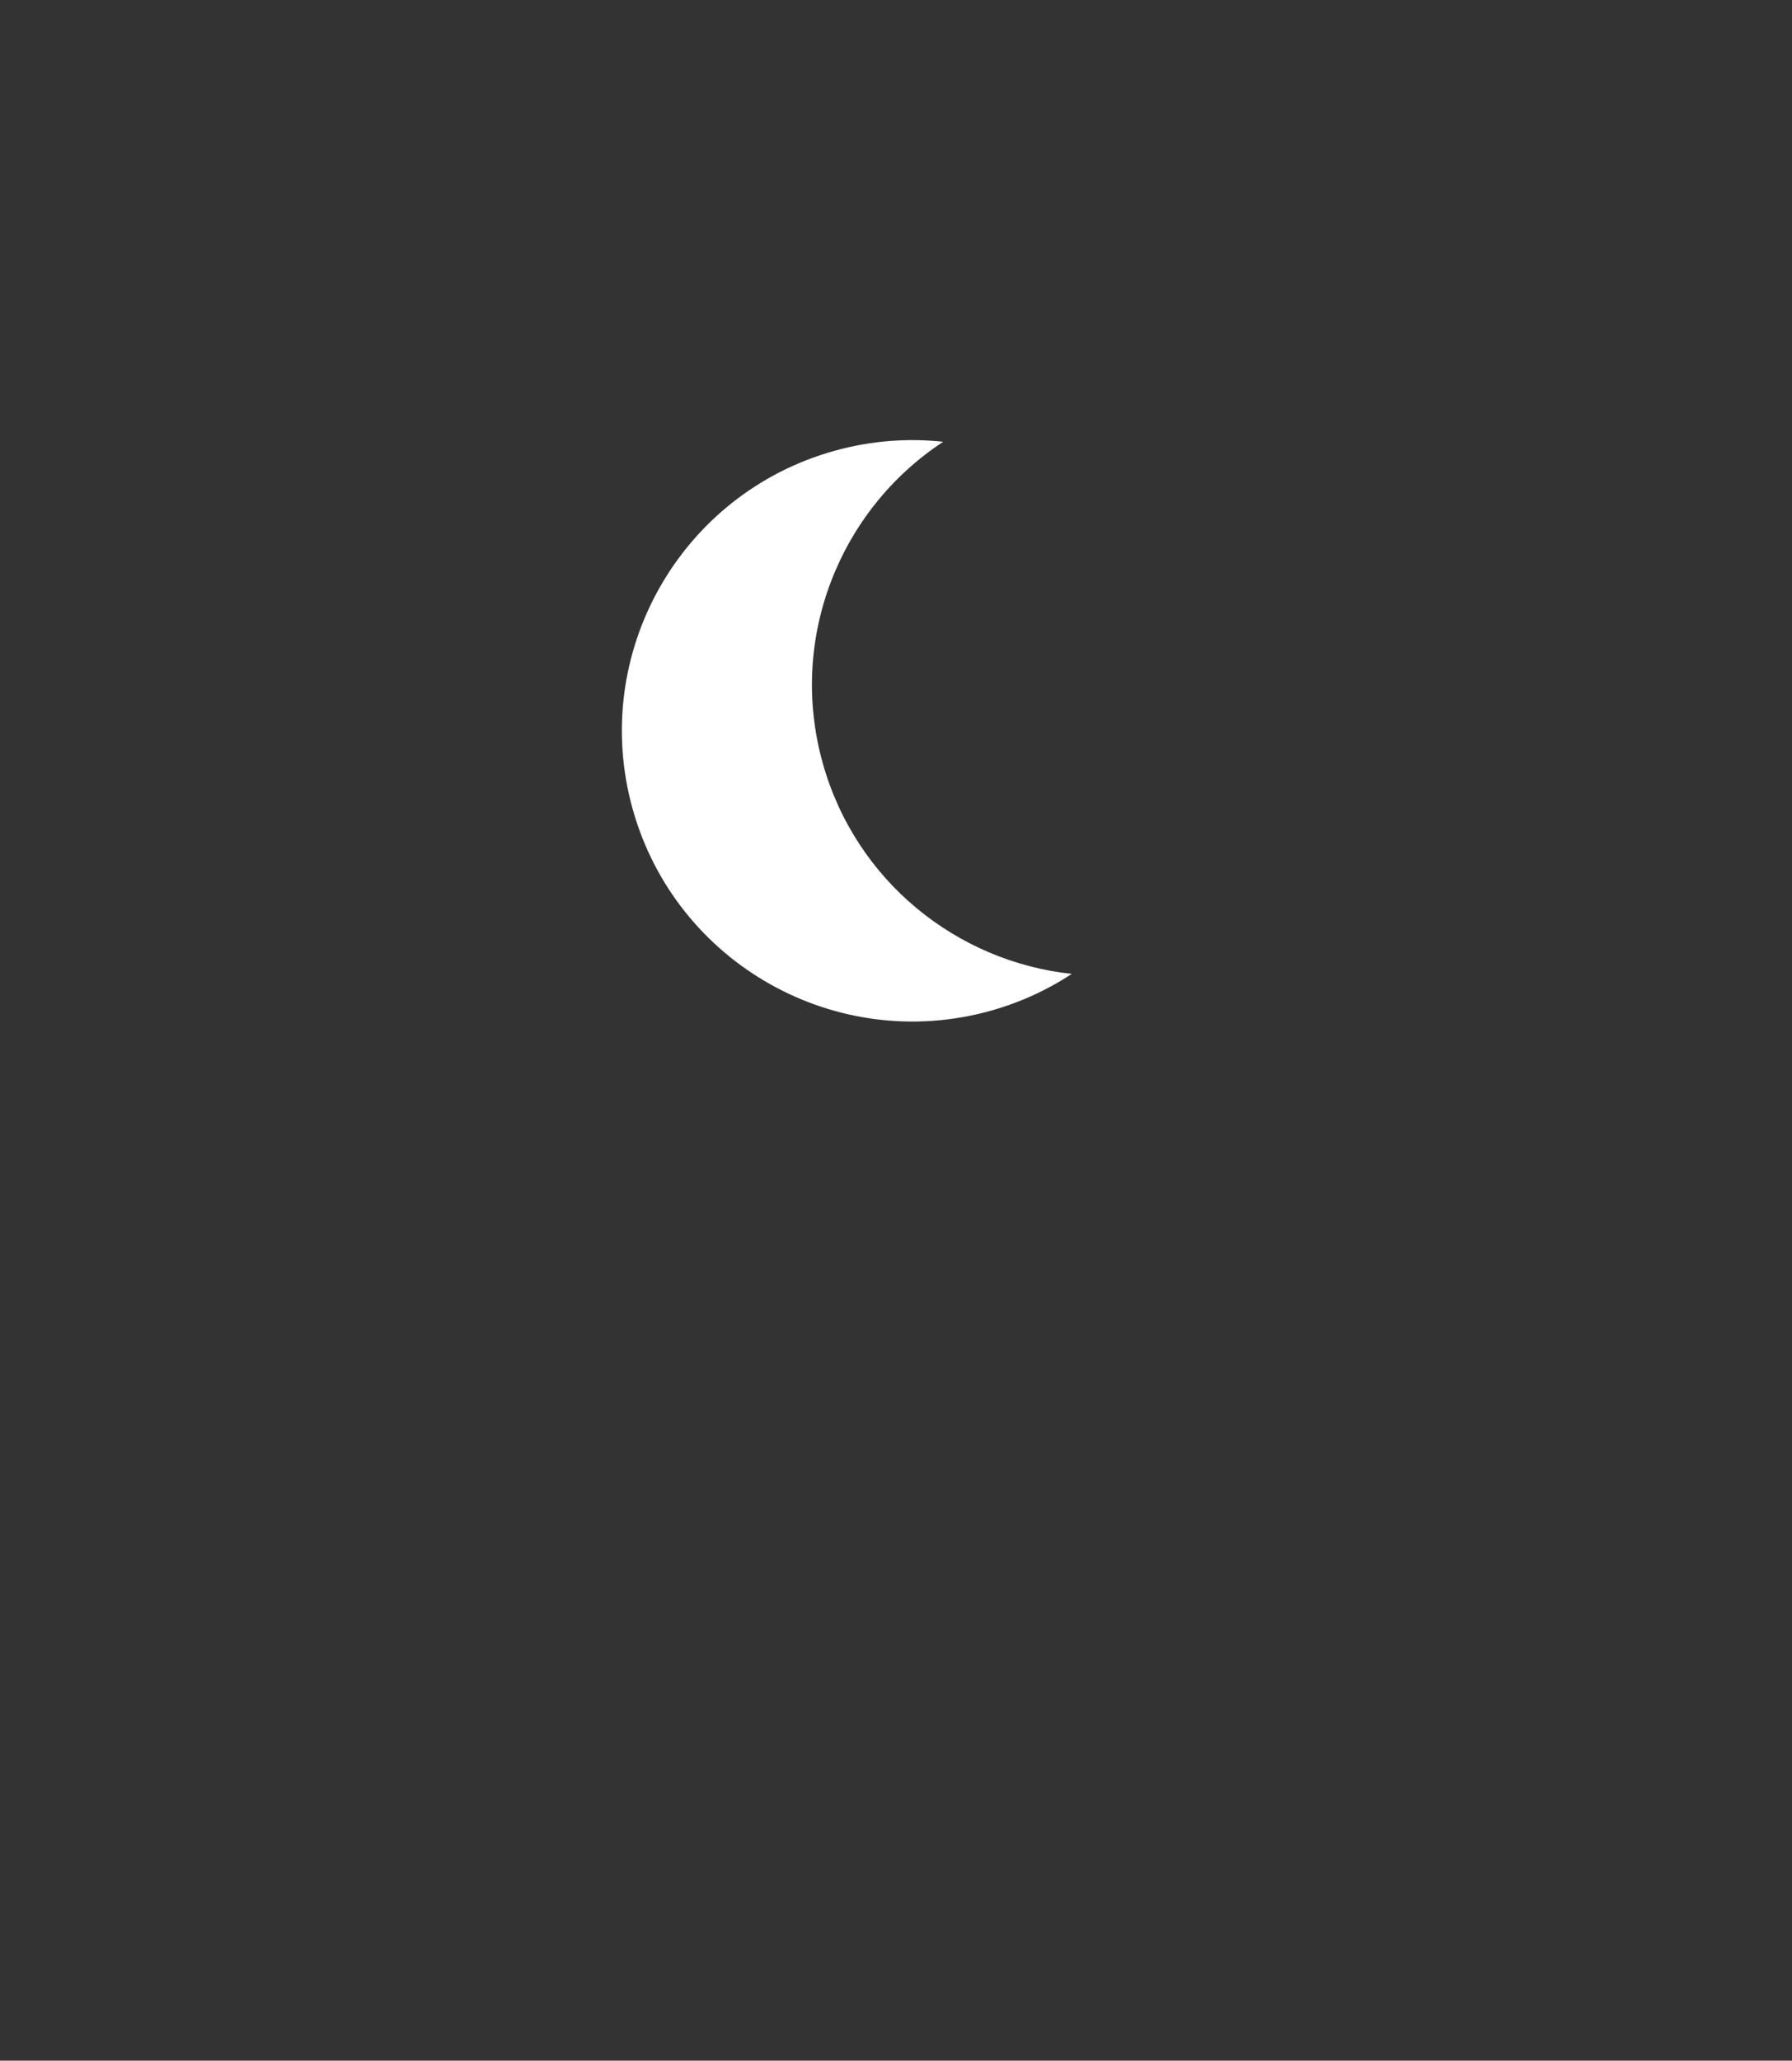 <?xml version="1.0" encoding="utf-8"?>
<!-- Generator: Adobe Illustrator 15.0.2, SVG Export Plug-In . SVG Version: 6.00 Build 0)  -->
<!DOCTYPE svg PUBLIC "-//W3C//DTD SVG 1.1//EN" "http://www.w3.org/Graphics/SVG/1.1/DTD/svg11.dtd">
<svg version="1.1" id="Layer_1" xmlns="http://www.w3.org/2000/svg" xmlns:xlink="http://www.w3.org/1999/xlink" x="0px" y="0px"
	 width="87px" height="100px" viewBox="0 0 87 100" enable-background="new 0 0 87 100" xml:space="preserve">
<rect x="0" y="0" width="87" height="100" fill="#333333" stroke="none"/>
<path fill="#FFFFFF" d="M39.941,37.026c-1.692-6.065,0.852-12.312,5.852-15.588c-1.727-0.184-3.513-0.055-5.285,0.44
	c-7.503,2.093-11.889,9.873-9.795,17.377c2.094,7.503,9.875,11.889,17.378,9.796c1.438-0.402,2.761-1.013,3.944-1.79
	C46.459,46.665,41.54,42.757,39.941,37.026z"/>
</svg>
